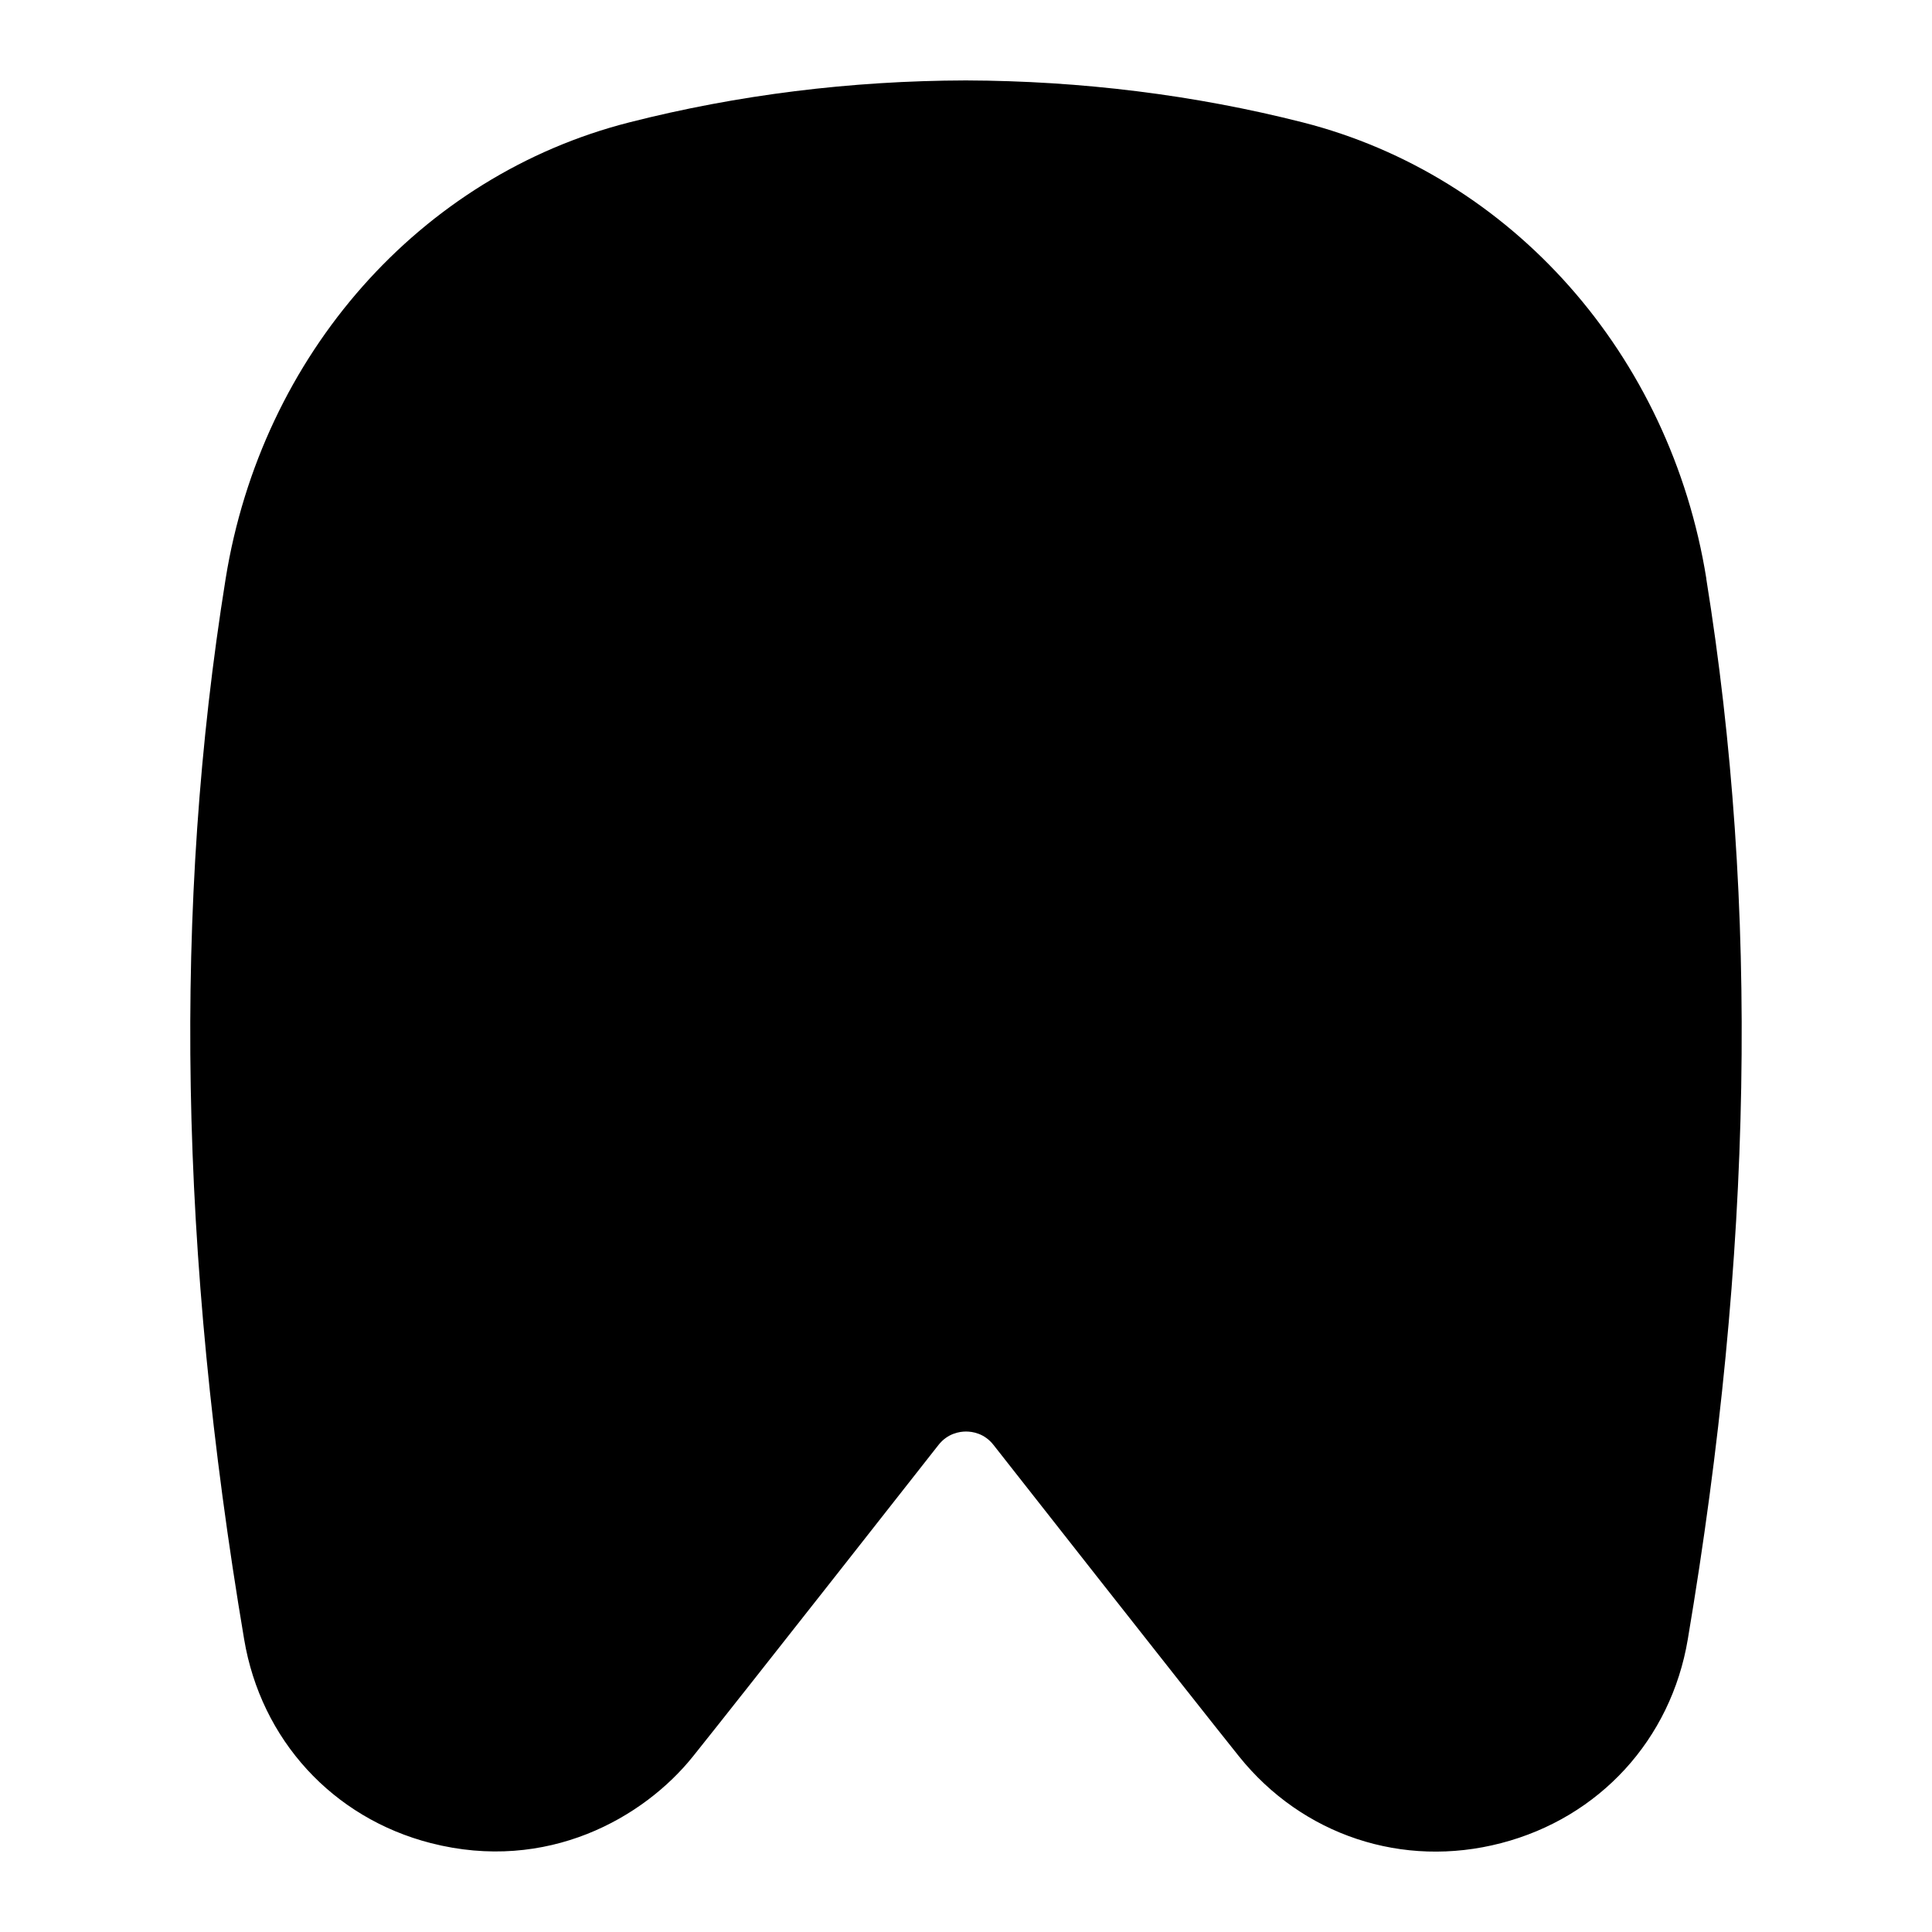 <?xml version="1.0" encoding="UTF-8"?>
<svg xmlns="http://www.w3.org/2000/svg" id="Layer_1" data-name="Layer 1" viewBox="0 0 24 24">
  <path d="M21.197,7.189c-.447-2.783-2.416-5.008-5.015-5.669-1.342-.341-2.749-.516-4.185-.521-1.431,.004-2.837,.179-4.179,.521-2.599,.661-4.568,2.886-5.015,5.669-.654,4.07-.579,8.38,.23,13.176,.209,1.244,1.097,2.218,2.32,2.531,1.445,.37,2.644-.314,3.256-1.078,.633-.79,3.049-3.868,3.049-3.868,.114-.145,.264-.167,.342-.167s.228,.021,.342,.167c0,0,2.417,3.079,3.049,3.868,.788,.982,2.035,1.396,3.256,1.078,1.221-.317,2.11-1.287,2.319-2.53,.809-4.796,.885-9.106,.23-13.176Z"/>
</svg>
